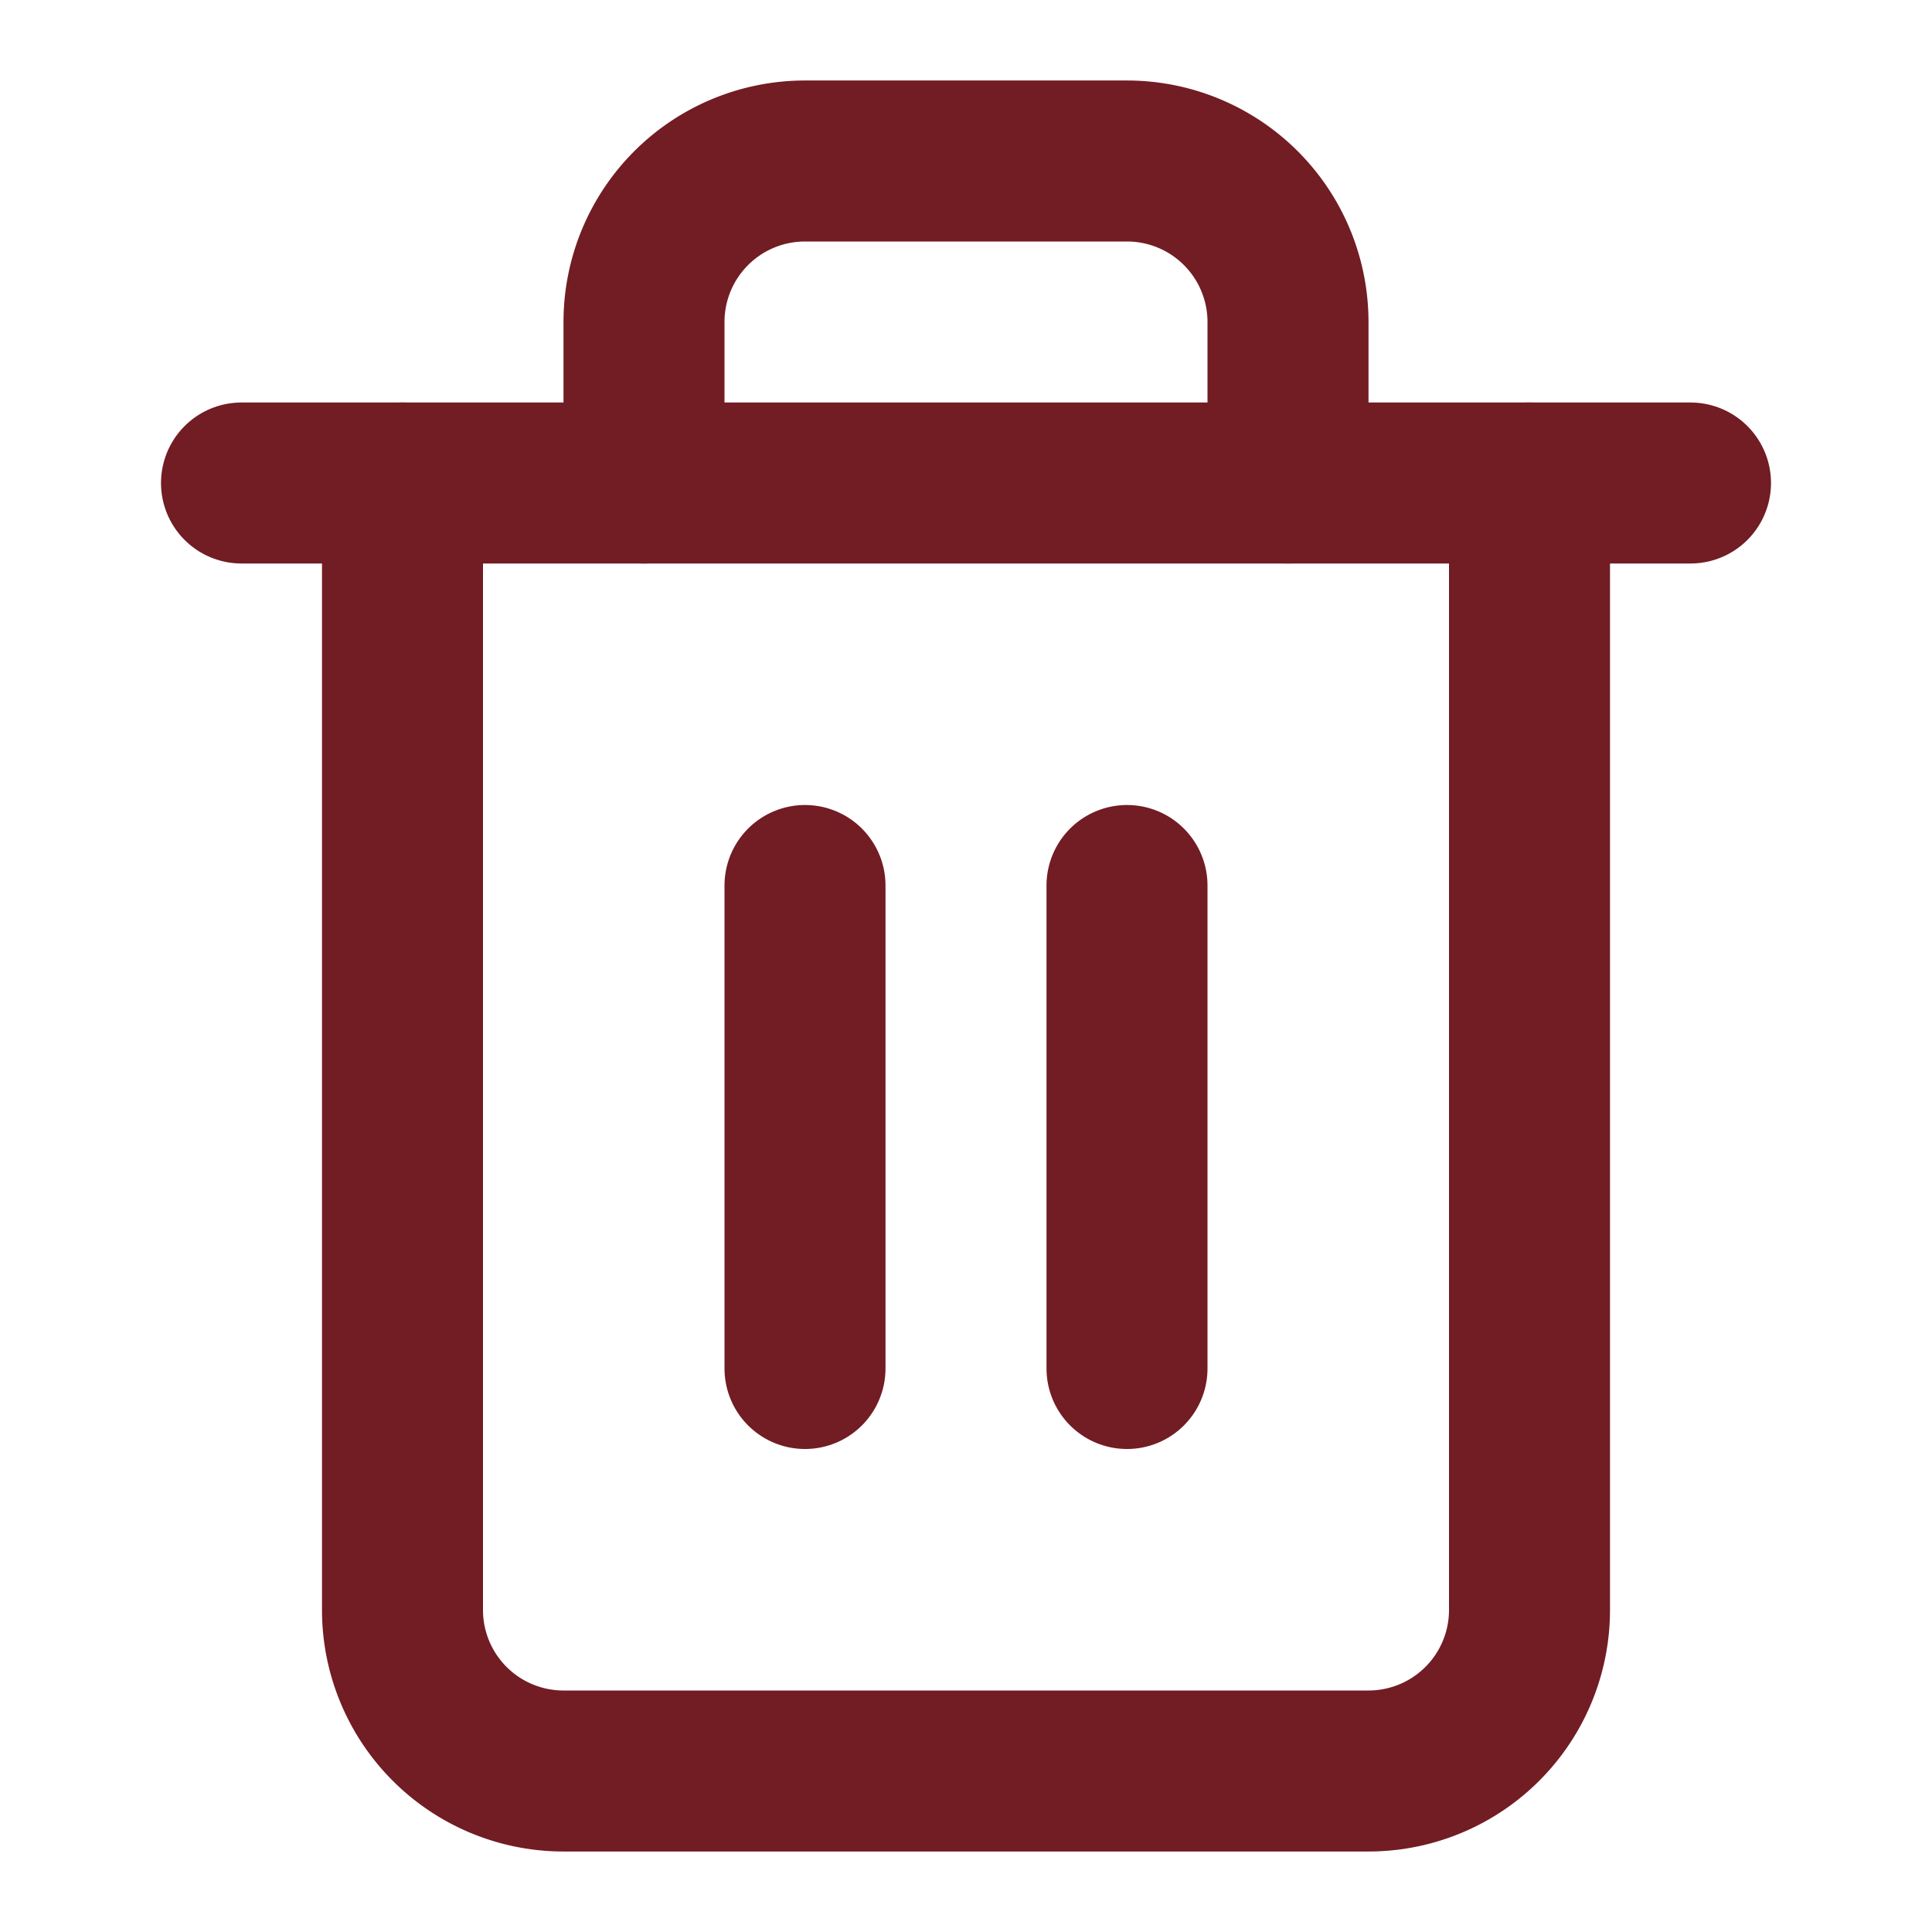 <svg xmlns="http://www.w3.org/2000/svg" width="16" height="16" viewBox="0 0 24 24" fill="none" stroke="#721c24" stroke-width="2" stroke-linecap="round" stroke-linejoin="round">
  <polyline points="3,6 5,6 21,6"/>
  <path d="m19,6v14a2,2 0 0,1 -2,2H7a2,2 0 0,1 -2,-2V6m3,0V4a2,2 0 0,1 2,-2h4a2,2 0 0,1 2,2v2"/>
  <line x1="10" y1="11" x2="10" y2="17"/>
  <line x1="14" y1="11" x2="14" y2="17"/>
</svg>

